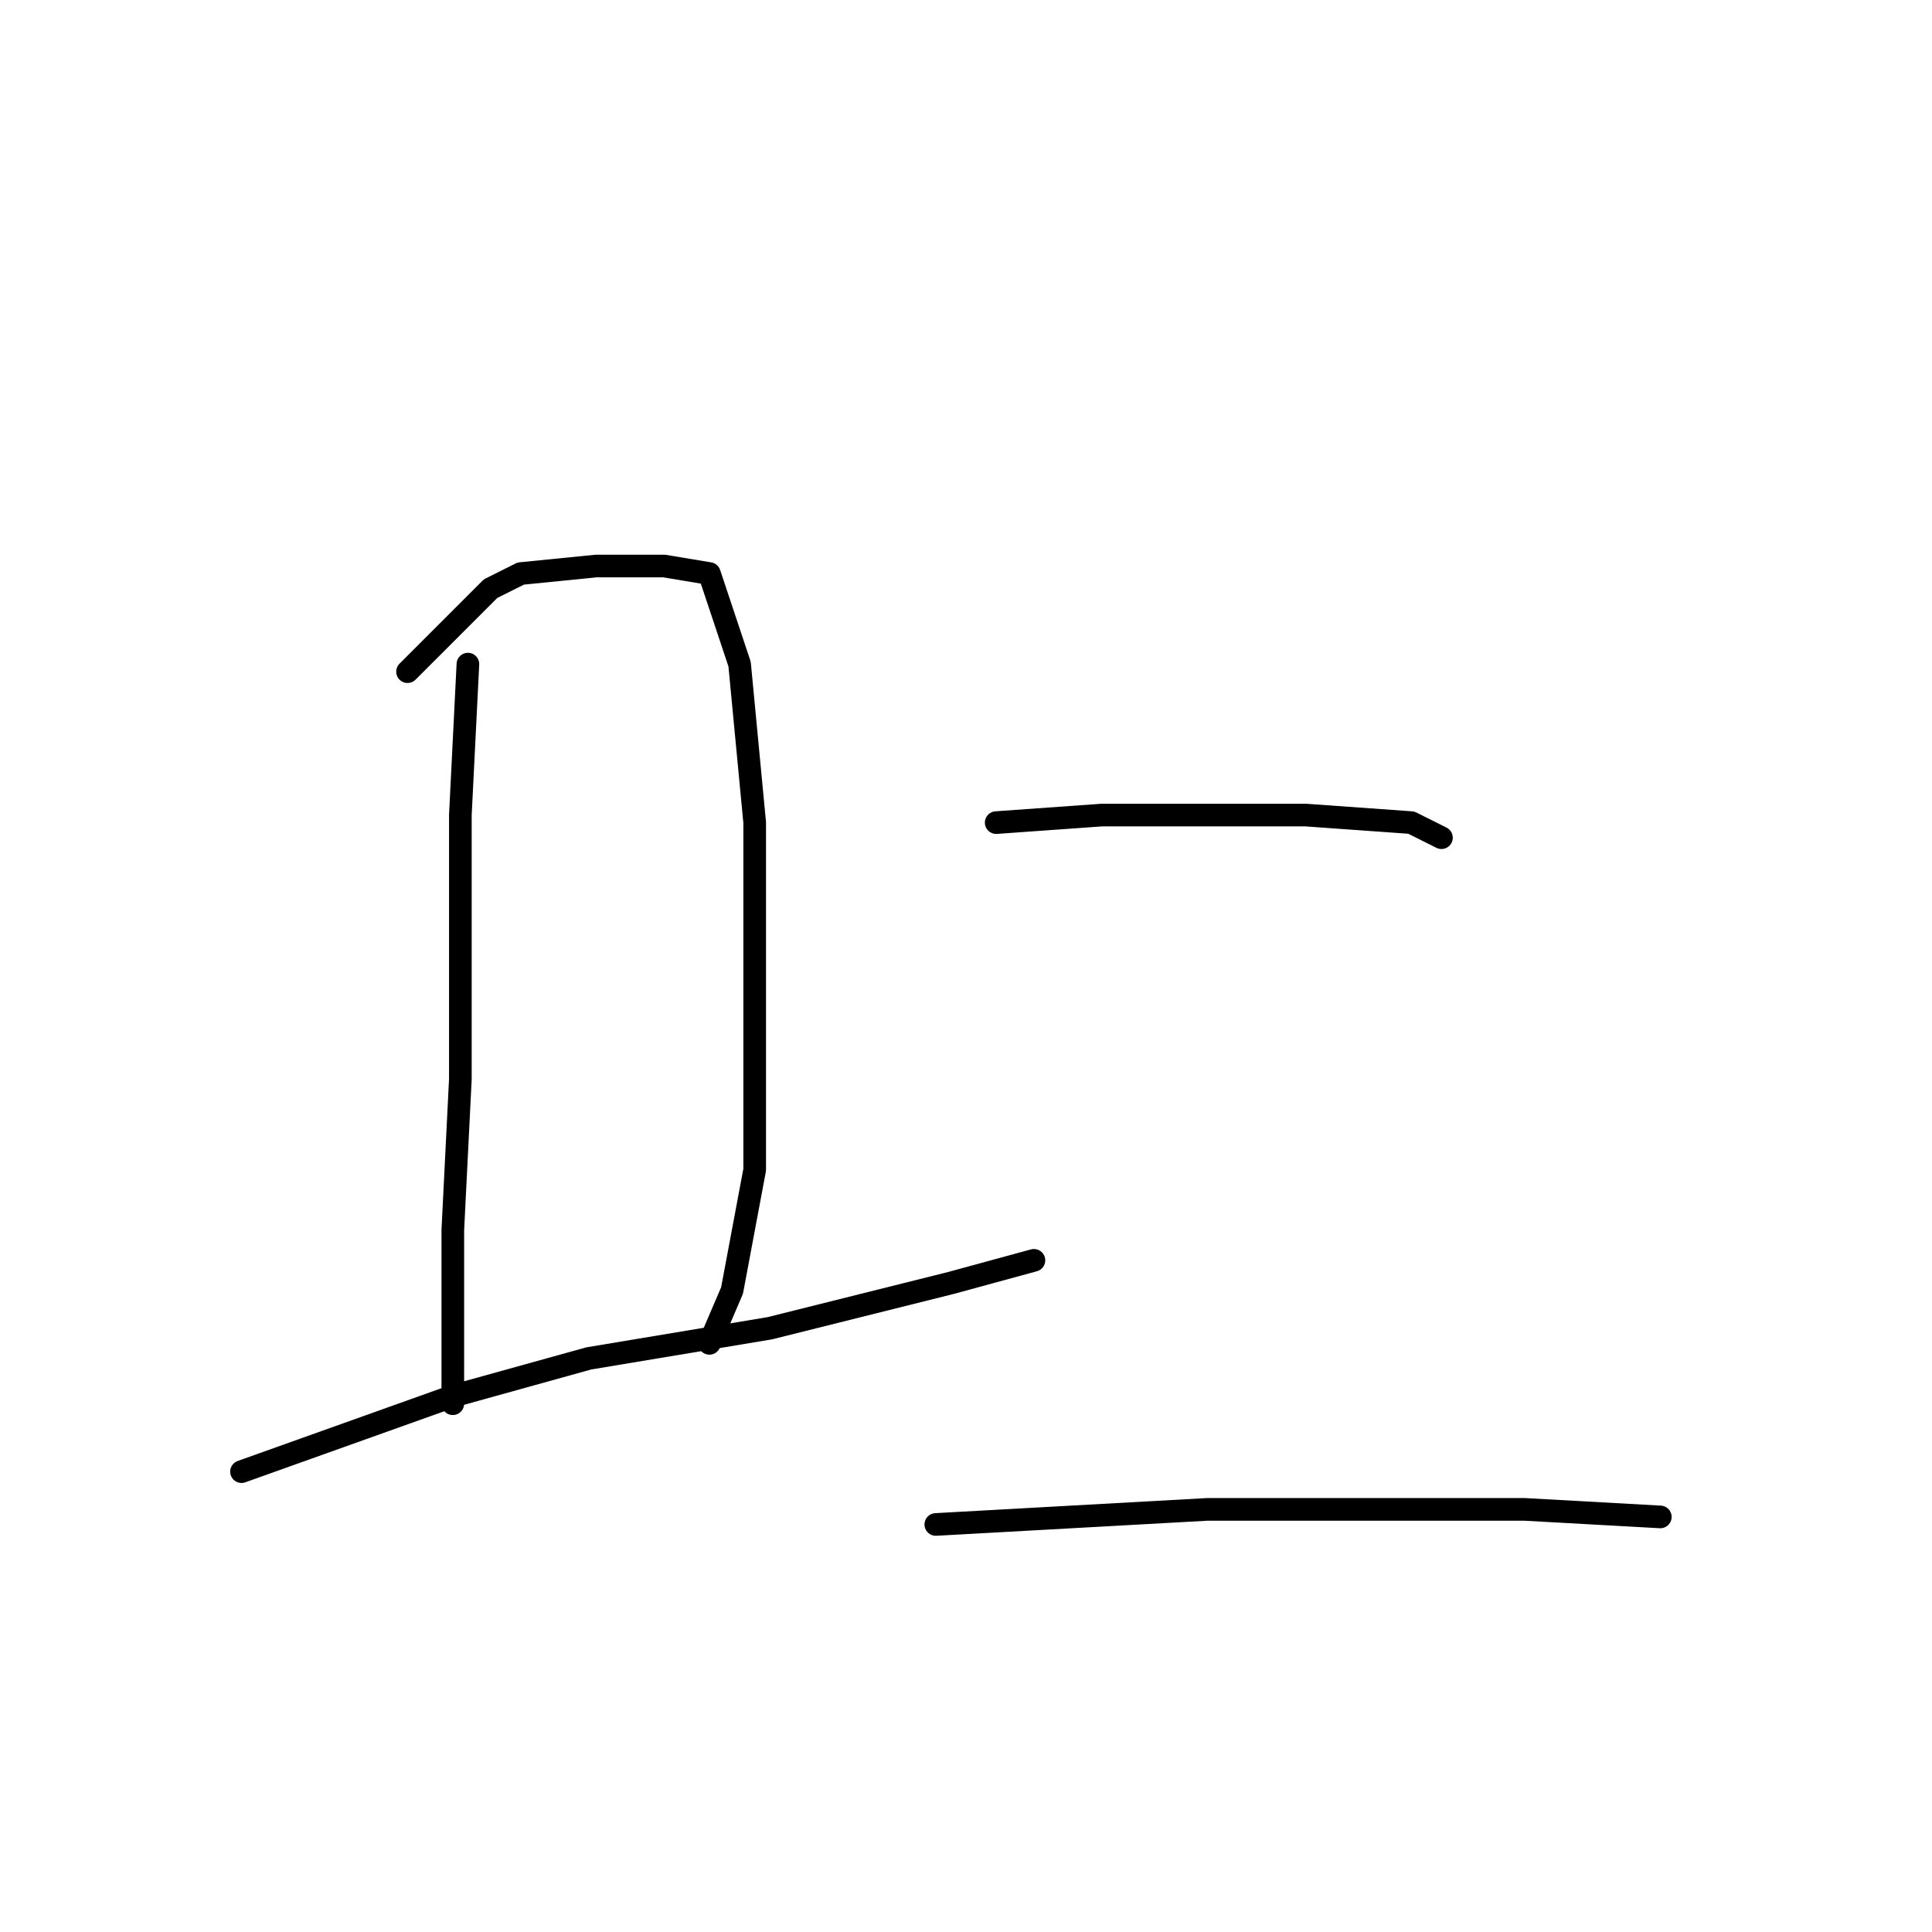 <?xml version="1.0" standalone="no"?>
    <svg width="256" height="256" xmlns="http://www.w3.org/2000/svg" version="1.1">
    <polyline stroke="black" stroke-width="3" stroke-linecap="round" fill="transparent" stroke-linejoin="round" points="62 88 61 108 61 119 61 143 60 163 60 178 60 185 60 186 60 186 " />
        <polyline stroke="black" stroke-width="3" stroke-linecap="round" fill="transparent" stroke-linejoin="round" points="54 89 65 78 69 76 79 75 88 75 94 76 98 88 100 109 100 131 100 155 97 171 94 178 94 178 " />
        <polyline stroke="black" stroke-width="3" stroke-linecap="round" fill="transparent" stroke-linejoin="round" points="32 195 60 185 78 180 102 176 126 170 137 167 137 167 " />
        <polyline stroke="black" stroke-width="3" stroke-linecap="round" fill="transparent" stroke-linejoin="round" points="132 109 146 108 158 108 173 108 187 109 191 111 191 111 " />
        <polyline stroke="black" stroke-width="3" stroke-linecap="round" fill="transparent" stroke-linejoin="round" points="124 202 160 200 179 200 202 200 220 201 220 201 " />
        </svg>